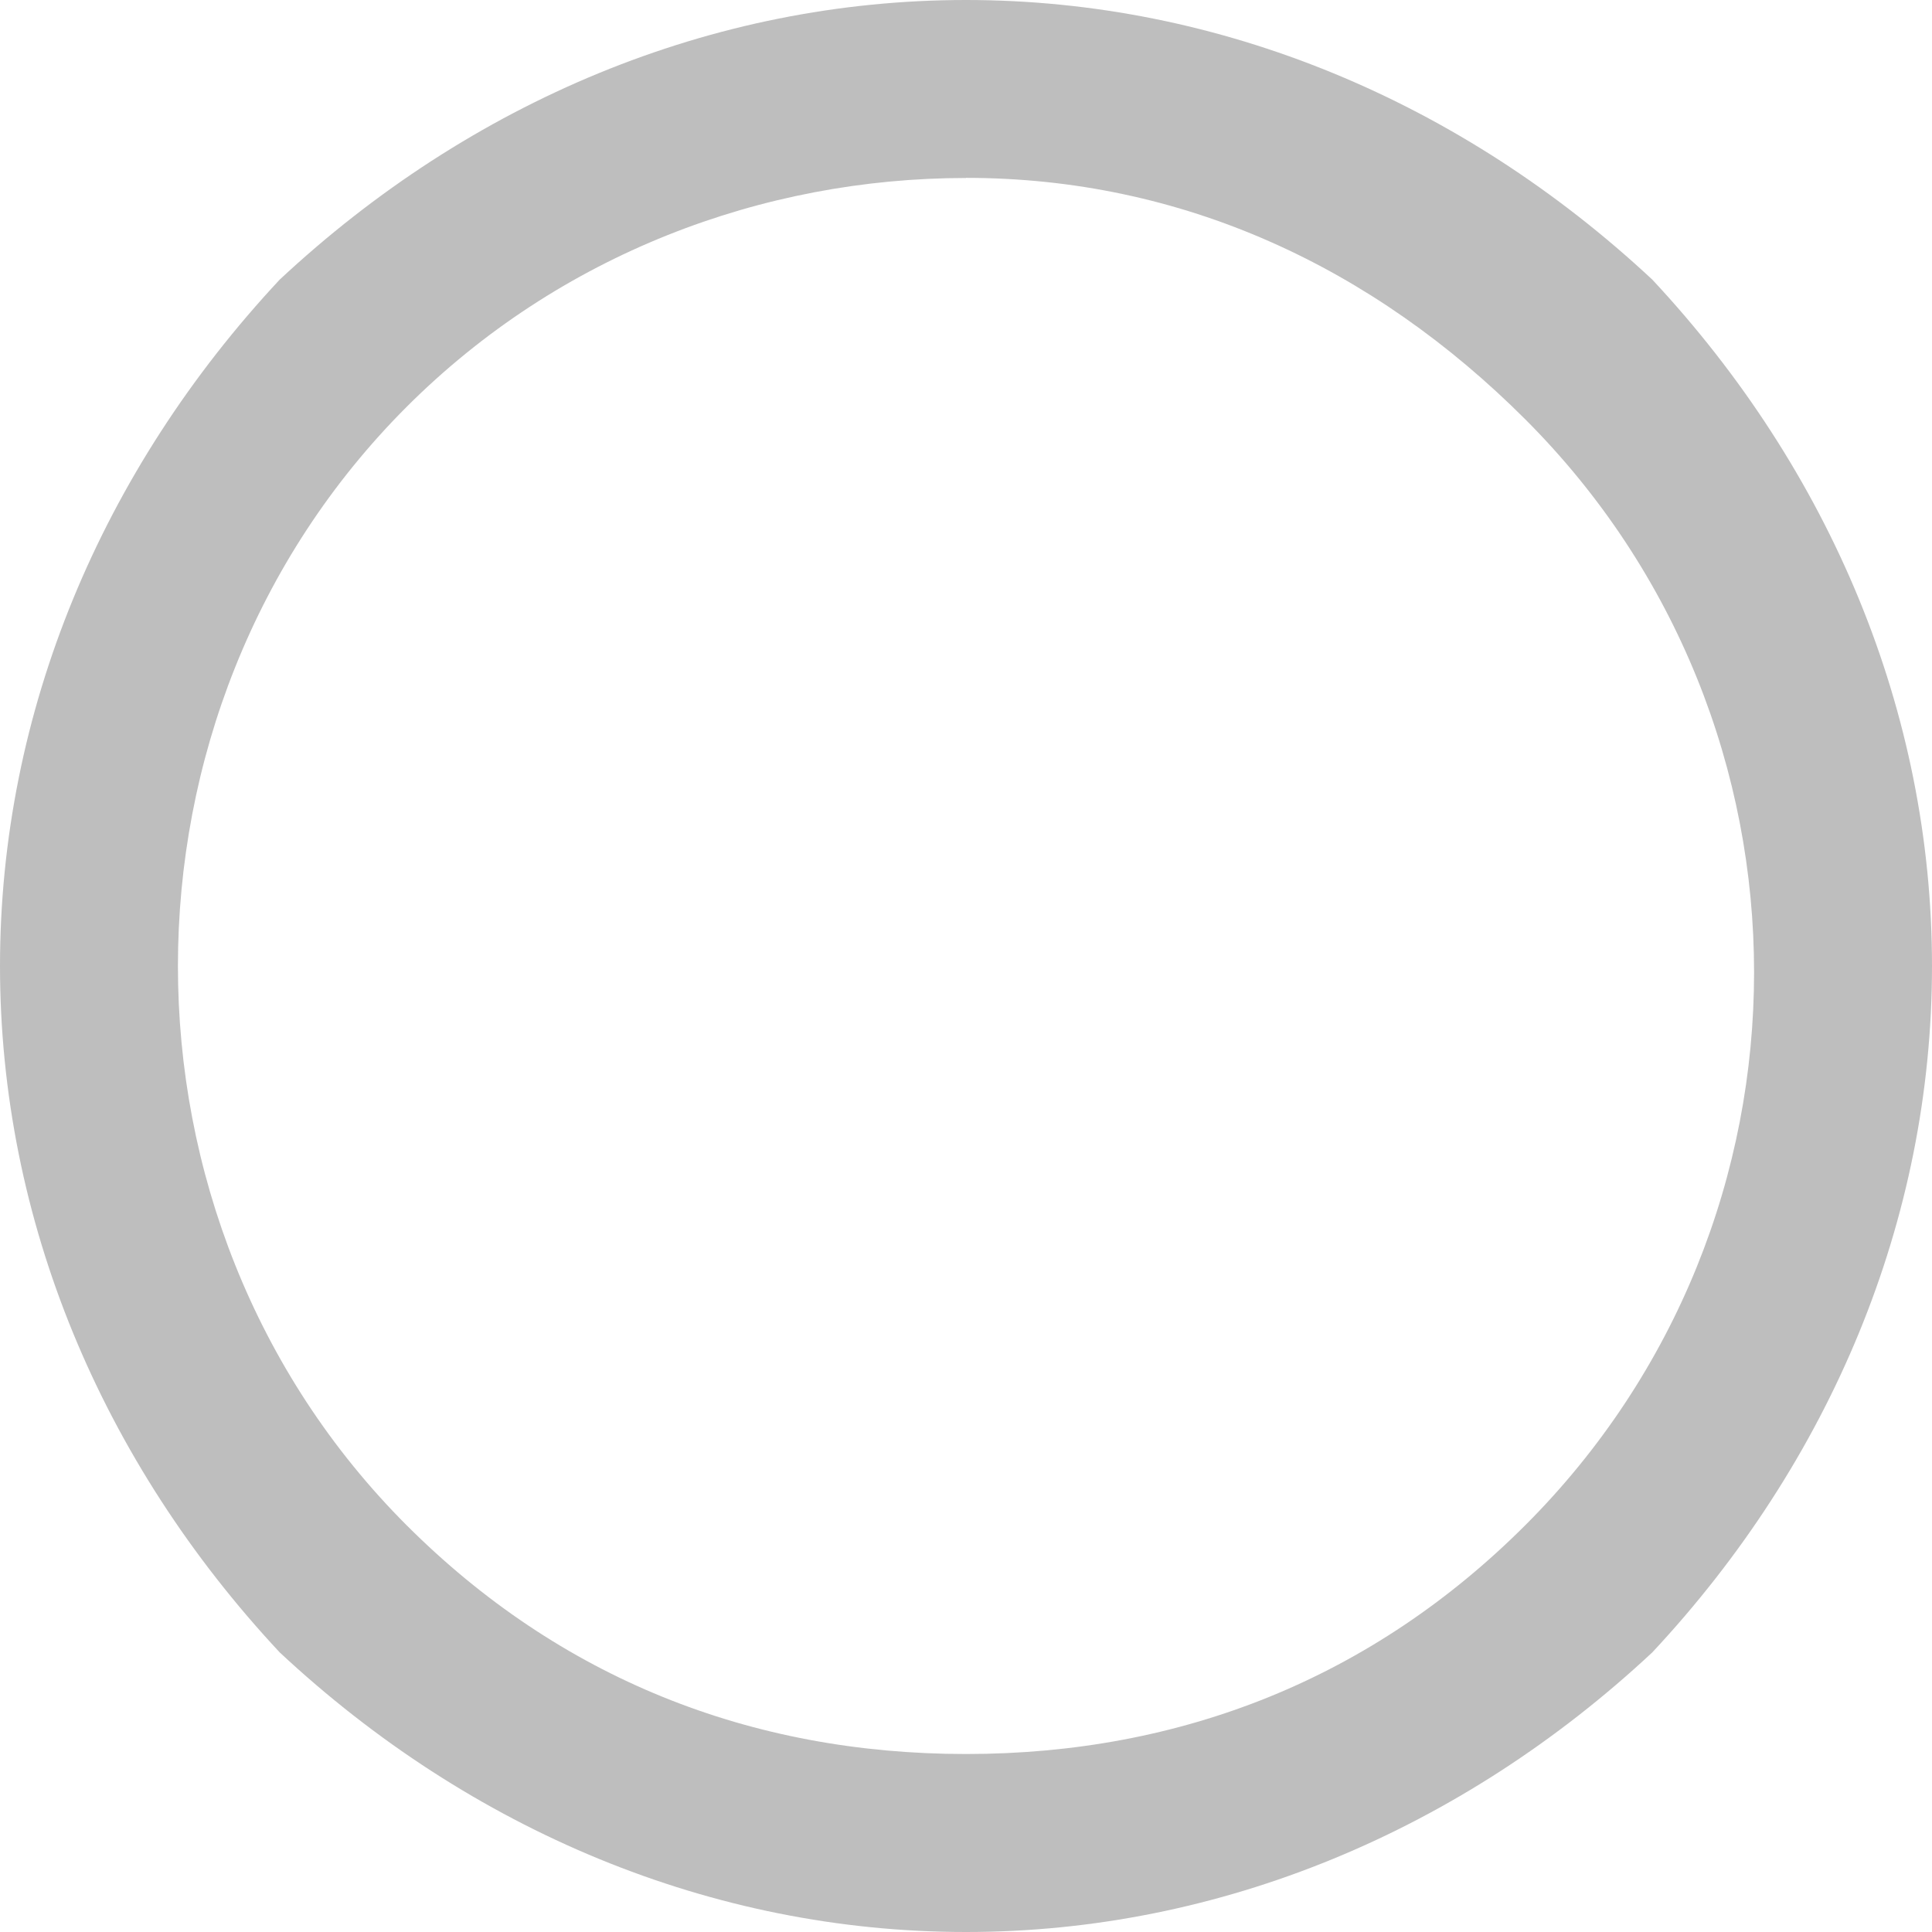 <?xml version="1.0" encoding="UTF-8" standalone="no"?>
<!-- Generator: Adobe Illustrator 23.0.4, SVG Export Plug-In . SVG Version: 6.00 Build 0)  -->

<svg
   xmlns:dc="http://purl.org/dc/elements/1.1/"
   xmlns:cc="http://creativecommons.org/ns#"
   xmlns:rdf="http://www.w3.org/1999/02/22-rdf-syntax-ns#"
   xmlns:svg="http://www.w3.org/2000/svg"
   xmlns="http://www.w3.org/2000/svg"
   xmlns:sodipodi="http://sodipodi.sourceforge.net/DTD/sodipodi-0.dtd"
   xmlns:inkscape="http://www.inkscape.org/namespaces/inkscape"
   version="1.1"
   id="Layer_1"
   x="0px"
   y="0px"
   viewBox="0 0 16 16"
   xml:space="preserve"
   sodipodi:docname="menubar_icon_idle-symbolic.svg"
   inkscape:version="0.92.4 (33fec40, 2019-01-16)"
   width="16"
   height="16"><defs
   id="defs9" /><sodipodi:namedview
   pagecolor="#ffffff"
   bordercolor="#666666"
   borderopacity="1"
   objecttolerance="10"
   gridtolerance="10"
   guidetolerance="10"
   inkscape:pageopacity="0"
   inkscape:pageshadow="2"
   inkscape:window-width="2746"
   inkscape:window-height="1689"
   id="namedview7"
   showgrid="false"
   inkscape:zoom="14.75"
   inkscape:cx="-29.898306"
   inkscape:cy="8"
   inkscape:window-x="134"
   inkscape:window-y="55"
   inkscape:window-maximized="1"
   inkscape:current-layer="Layer_1"
   units="pt" />
<style
   type="text/css"
   id="style2">
	.st0{fill:#DFDBD2;}
</style>
<path
   class="st0"
   d="M 8,16 C 5.895,16 3.895,15.158 2.316,13.684 0.842,12.105 0,10.105 0,8 0,5.895 0.842,3.895 2.316,2.316 3.895,0.842 5.895,0 8,0 10.105,0 12.105,0.842 13.684,2.316 15.158,3.895 16,5.895 16,8 16,10.105 15.158,12.105 13.684,13.684 12.105,15.158 10.105,16 8,16 Z M 8,1.474 c -1.684,0 -3.368,0.632 -4.632,1.895 -2.526,2.526 -2.526,6.737 0,9.263 C 4.632,13.895 6.211,14.526 8,14.526 c 1.789,0 3.368,-0.632 4.632,-1.895 2.526,-2.526 2.526,-6.632 0,-9.158 v 0 c -1.263,-1.263 -2.842,-2 -4.632,-2 z"
   id="path4"
   style="fill:#bebebe;fill-opacity:1;stroke-width:1.053"
   inkscape:connector-curvature="0" />
</svg>